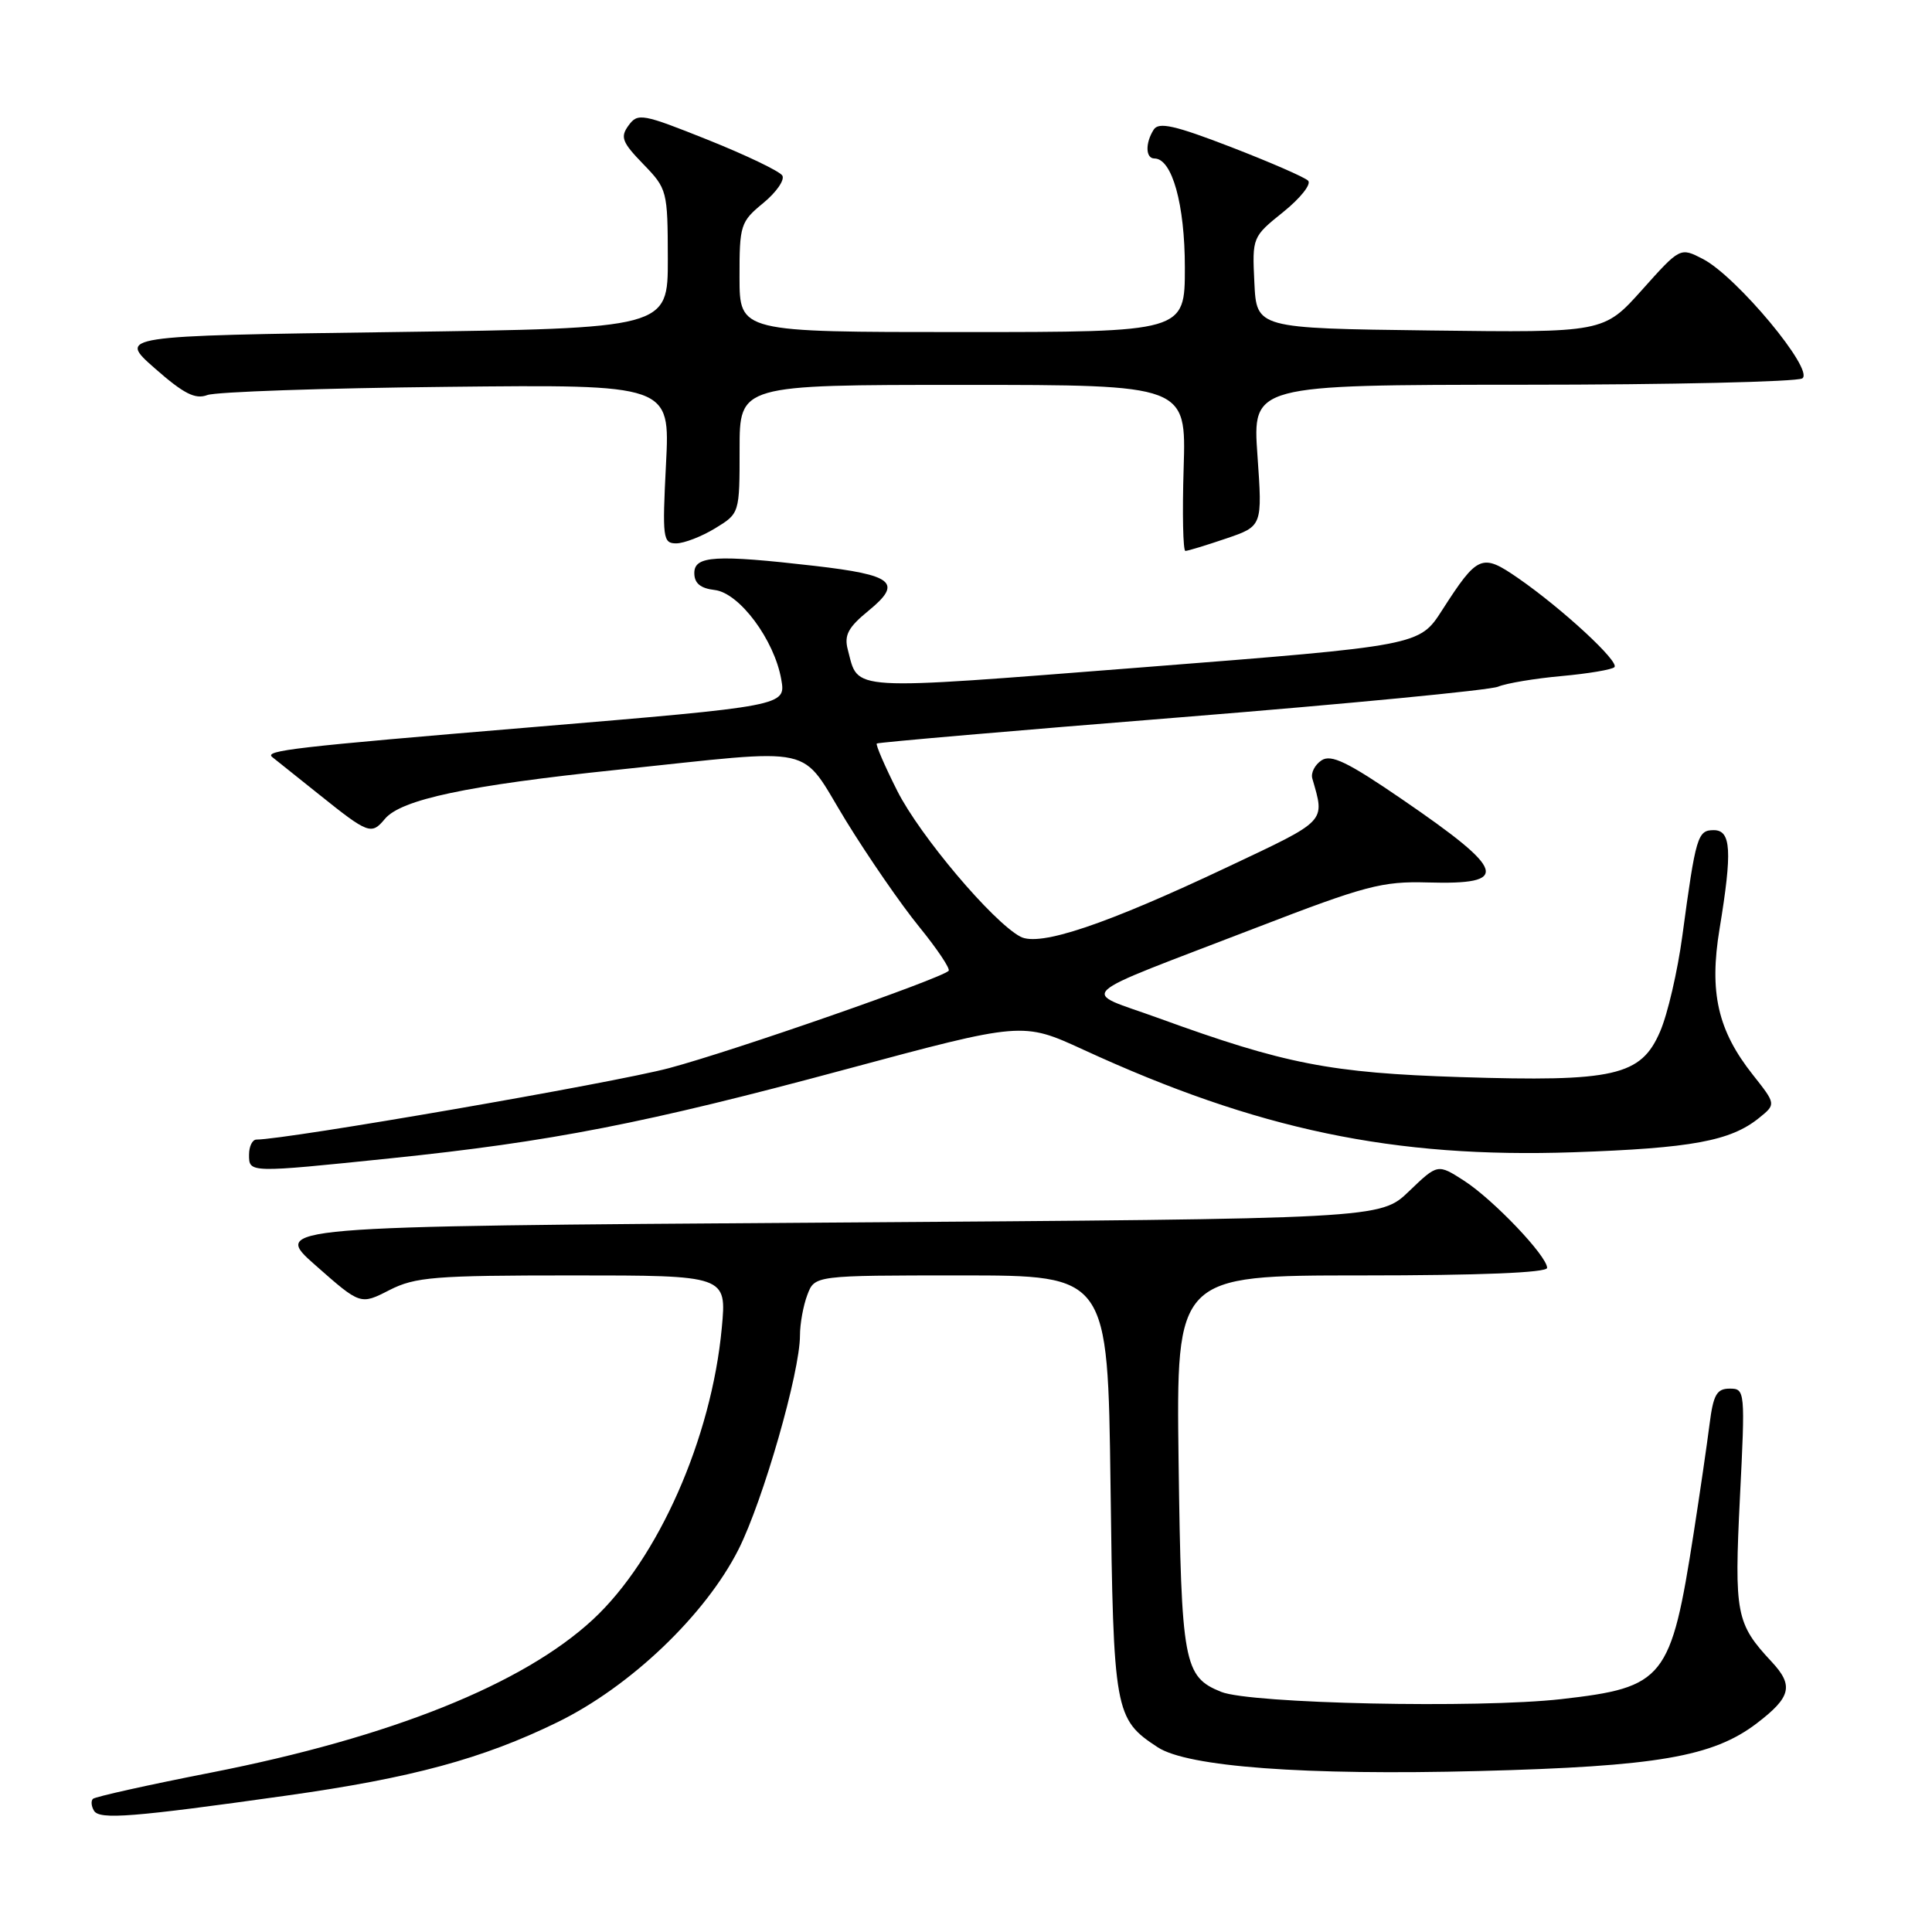 <?xml version="1.0" encoding="UTF-8" standalone="no"?>
<!DOCTYPE svg PUBLIC "-//W3C//DTD SVG 1.1//EN" "http://www.w3.org/Graphics/SVG/1.1/DTD/svg11.dtd" >
<svg xmlns="http://www.w3.org/2000/svg" xmlns:xlink="http://www.w3.org/1999/xlink" version="1.1" viewBox="0 0 256 256">
 <g >
 <path fill="currentColor"
d=" M 38.00 237.92 C 54.57 235.59 63.94 233.05 73.85 228.21 C 83.53 223.49 93.48 213.98 97.86 205.30 C 101.12 198.82 106.00 181.83 106.00 176.96 C 106.00 175.40 106.44 172.98 106.98 171.57 C 107.95 169.00 107.95 169.00 127.37 169.00 C 146.79 169.00 146.79 169.00 147.15 196.79 C 147.53 226.90 147.69 227.78 153.40 231.52 C 157.36 234.12 172.91 235.27 196.00 234.67 C 219.54 234.06 226.97 232.78 232.78 228.35 C 237.33 224.88 237.70 223.35 234.75 220.19 C 230.03 215.13 229.79 213.86 230.55 198.42 C 231.26 184.27 231.23 184.00 229.20 184.00 C 227.47 184.00 227.02 184.80 226.52 188.75 C 226.19 191.36 225.25 197.81 224.43 203.08 C 221.40 222.54 220.57 223.58 206.90 225.14 C 195.86 226.39 165.69 225.75 161.81 224.18 C 156.85 222.18 156.53 220.41 156.17 193.75 C 155.85 169.00 155.85 169.00 180.42 169.00 C 196.09 169.00 205.00 168.64 205.00 168.00 C 205.00 166.43 197.88 158.96 194.01 156.46 C 190.50 154.20 190.50 154.20 186.70 157.85 C 182.90 161.50 182.90 161.50 109.42 162.00 C 35.94 162.50 35.94 162.50 41.85 167.70 C 47.76 172.91 47.76 172.91 51.59 170.95 C 55.02 169.20 57.56 169.00 75.86 169.00 C 96.29 169.00 96.29 169.00 95.64 175.96 C 94.28 190.57 87.21 206.57 78.58 214.58 C 69.32 223.17 51.79 230.20 27.96 234.88 C 19.63 236.51 12.59 238.08 12.31 238.36 C 12.03 238.64 12.10 239.35 12.46 239.94 C 13.20 241.14 17.55 240.80 38.00 237.92 Z  M 51.78 153.48 C 73.04 151.28 85.51 148.85 112.00 141.71 C 135.50 135.39 135.50 135.39 143.55 139.09 C 166.60 149.70 184.69 153.49 208.50 152.68 C 224.14 152.14 229.31 151.19 233.09 148.13 C 235.34 146.31 235.34 146.31 232.25 142.40 C 227.61 136.54 226.46 131.49 227.85 123.08 C 229.55 112.76 229.39 110.00 227.08 110.00 C 224.94 110.00 224.70 110.79 222.92 124.00 C 222.29 128.68 220.97 134.39 219.97 136.69 C 217.44 142.57 213.92 143.37 193.50 142.72 C 176.29 142.17 170.24 140.99 153.55 134.92 C 143.07 131.11 141.54 132.53 166.50 122.91 C 180.91 117.35 183.16 116.76 189.15 116.93 C 200.22 117.25 199.65 115.41 185.78 105.91 C 178.57 100.97 176.38 99.91 175.11 100.75 C 174.22 101.34 173.67 102.42 173.89 103.16 C 175.57 109.00 175.93 108.61 162.73 114.85 C 146.49 122.53 137.74 125.47 135.20 124.11 C 131.52 122.14 121.90 110.75 118.90 104.81 C 117.23 101.50 116.01 98.67 116.18 98.52 C 116.36 98.37 134.50 96.80 156.50 95.04 C 178.50 93.27 197.40 91.45 198.50 90.99 C 199.60 90.53 203.39 89.90 206.92 89.58 C 210.45 89.26 213.60 88.73 213.92 88.40 C 214.62 87.69 207.00 80.65 201.18 76.62 C 196.35 73.28 195.81 73.51 191.09 80.85 C 188.08 85.55 188.08 85.55 151.44 88.42 C 111.83 91.51 113.81 91.63 112.34 86.09 C 111.83 84.17 112.38 83.13 115.10 80.91 C 119.63 77.20 118.41 76.19 107.93 74.98 C 94.80 73.47 92.00 73.64 92.00 75.93 C 92.00 77.29 92.81 77.96 94.71 78.18 C 97.98 78.57 102.60 84.78 103.52 90.02 C 104.14 93.54 104.14 93.54 70.32 96.37 C 38.92 98.99 34.96 99.45 36.08 100.32 C 36.31 100.50 39.13 102.75 42.34 105.32 C 48.80 110.50 49.22 110.65 50.99 108.52 C 53.13 105.94 61.92 104.07 81.72 102.01 C 108.91 99.17 105.80 98.48 112.08 108.73 C 115.03 113.53 119.40 119.87 121.80 122.81 C 124.20 125.76 125.95 128.38 125.70 128.64 C 124.63 129.70 97.12 139.28 88.66 141.53 C 81.32 143.49 37.93 151.00 33.98 151.00 C 33.44 151.00 33.00 151.90 33.00 153.00 C 33.00 155.43 32.88 155.43 51.78 153.48 Z  M 162.46 71.36 C 167.28 69.72 167.28 69.72 166.62 60.36 C 165.96 51.00 165.96 51.00 201.73 50.98 C 221.40 50.98 238.09 50.59 238.81 50.14 C 240.48 49.08 230.11 36.63 225.65 34.32 C 222.63 32.76 222.63 32.76 217.57 38.42 C 212.50 44.08 212.50 44.08 189.50 43.79 C 166.50 43.50 166.50 43.50 166.21 37.45 C 165.92 31.44 165.94 31.38 170.04 28.09 C 172.31 26.26 173.79 24.40 173.33 23.94 C 172.88 23.48 168.27 21.48 163.10 19.48 C 155.66 16.61 153.53 16.13 152.87 17.18 C 151.73 18.97 151.79 21.00 152.97 21.00 C 155.31 21.00 157.00 27.08 157.00 35.45 C 157.00 44.00 157.00 44.00 127.50 44.00 C 98.00 44.00 98.00 44.00 97.99 36.75 C 97.98 29.82 98.12 29.38 101.14 26.90 C 102.88 25.47 104.01 23.83 103.66 23.26 C 103.31 22.69 98.87 20.56 93.80 18.53 C 85.12 15.06 84.51 14.94 83.29 16.62 C 82.16 18.16 82.42 18.84 85.23 21.74 C 88.41 25.02 88.47 25.27 88.49 34.29 C 88.50 43.50 88.50 43.50 52.06 44.00 C 15.62 44.50 15.62 44.50 20.52 48.81 C 24.34 52.17 25.87 52.95 27.46 52.35 C 28.58 51.92 42.84 51.43 59.14 51.26 C 88.79 50.94 88.79 50.94 88.25 61.47 C 87.75 71.33 87.83 72.00 89.61 72.00 C 90.65 71.99 92.96 71.10 94.75 70.01 C 98.00 68.03 98.00 68.03 98.00 59.51 C 98.00 51.00 98.00 51.00 127.59 51.00 C 157.18 51.00 157.18 51.00 156.84 62.00 C 156.65 68.05 156.76 73.00 157.07 73.00 C 157.39 73.00 159.81 72.26 162.46 71.36 Z "/>
</g>
</svg>